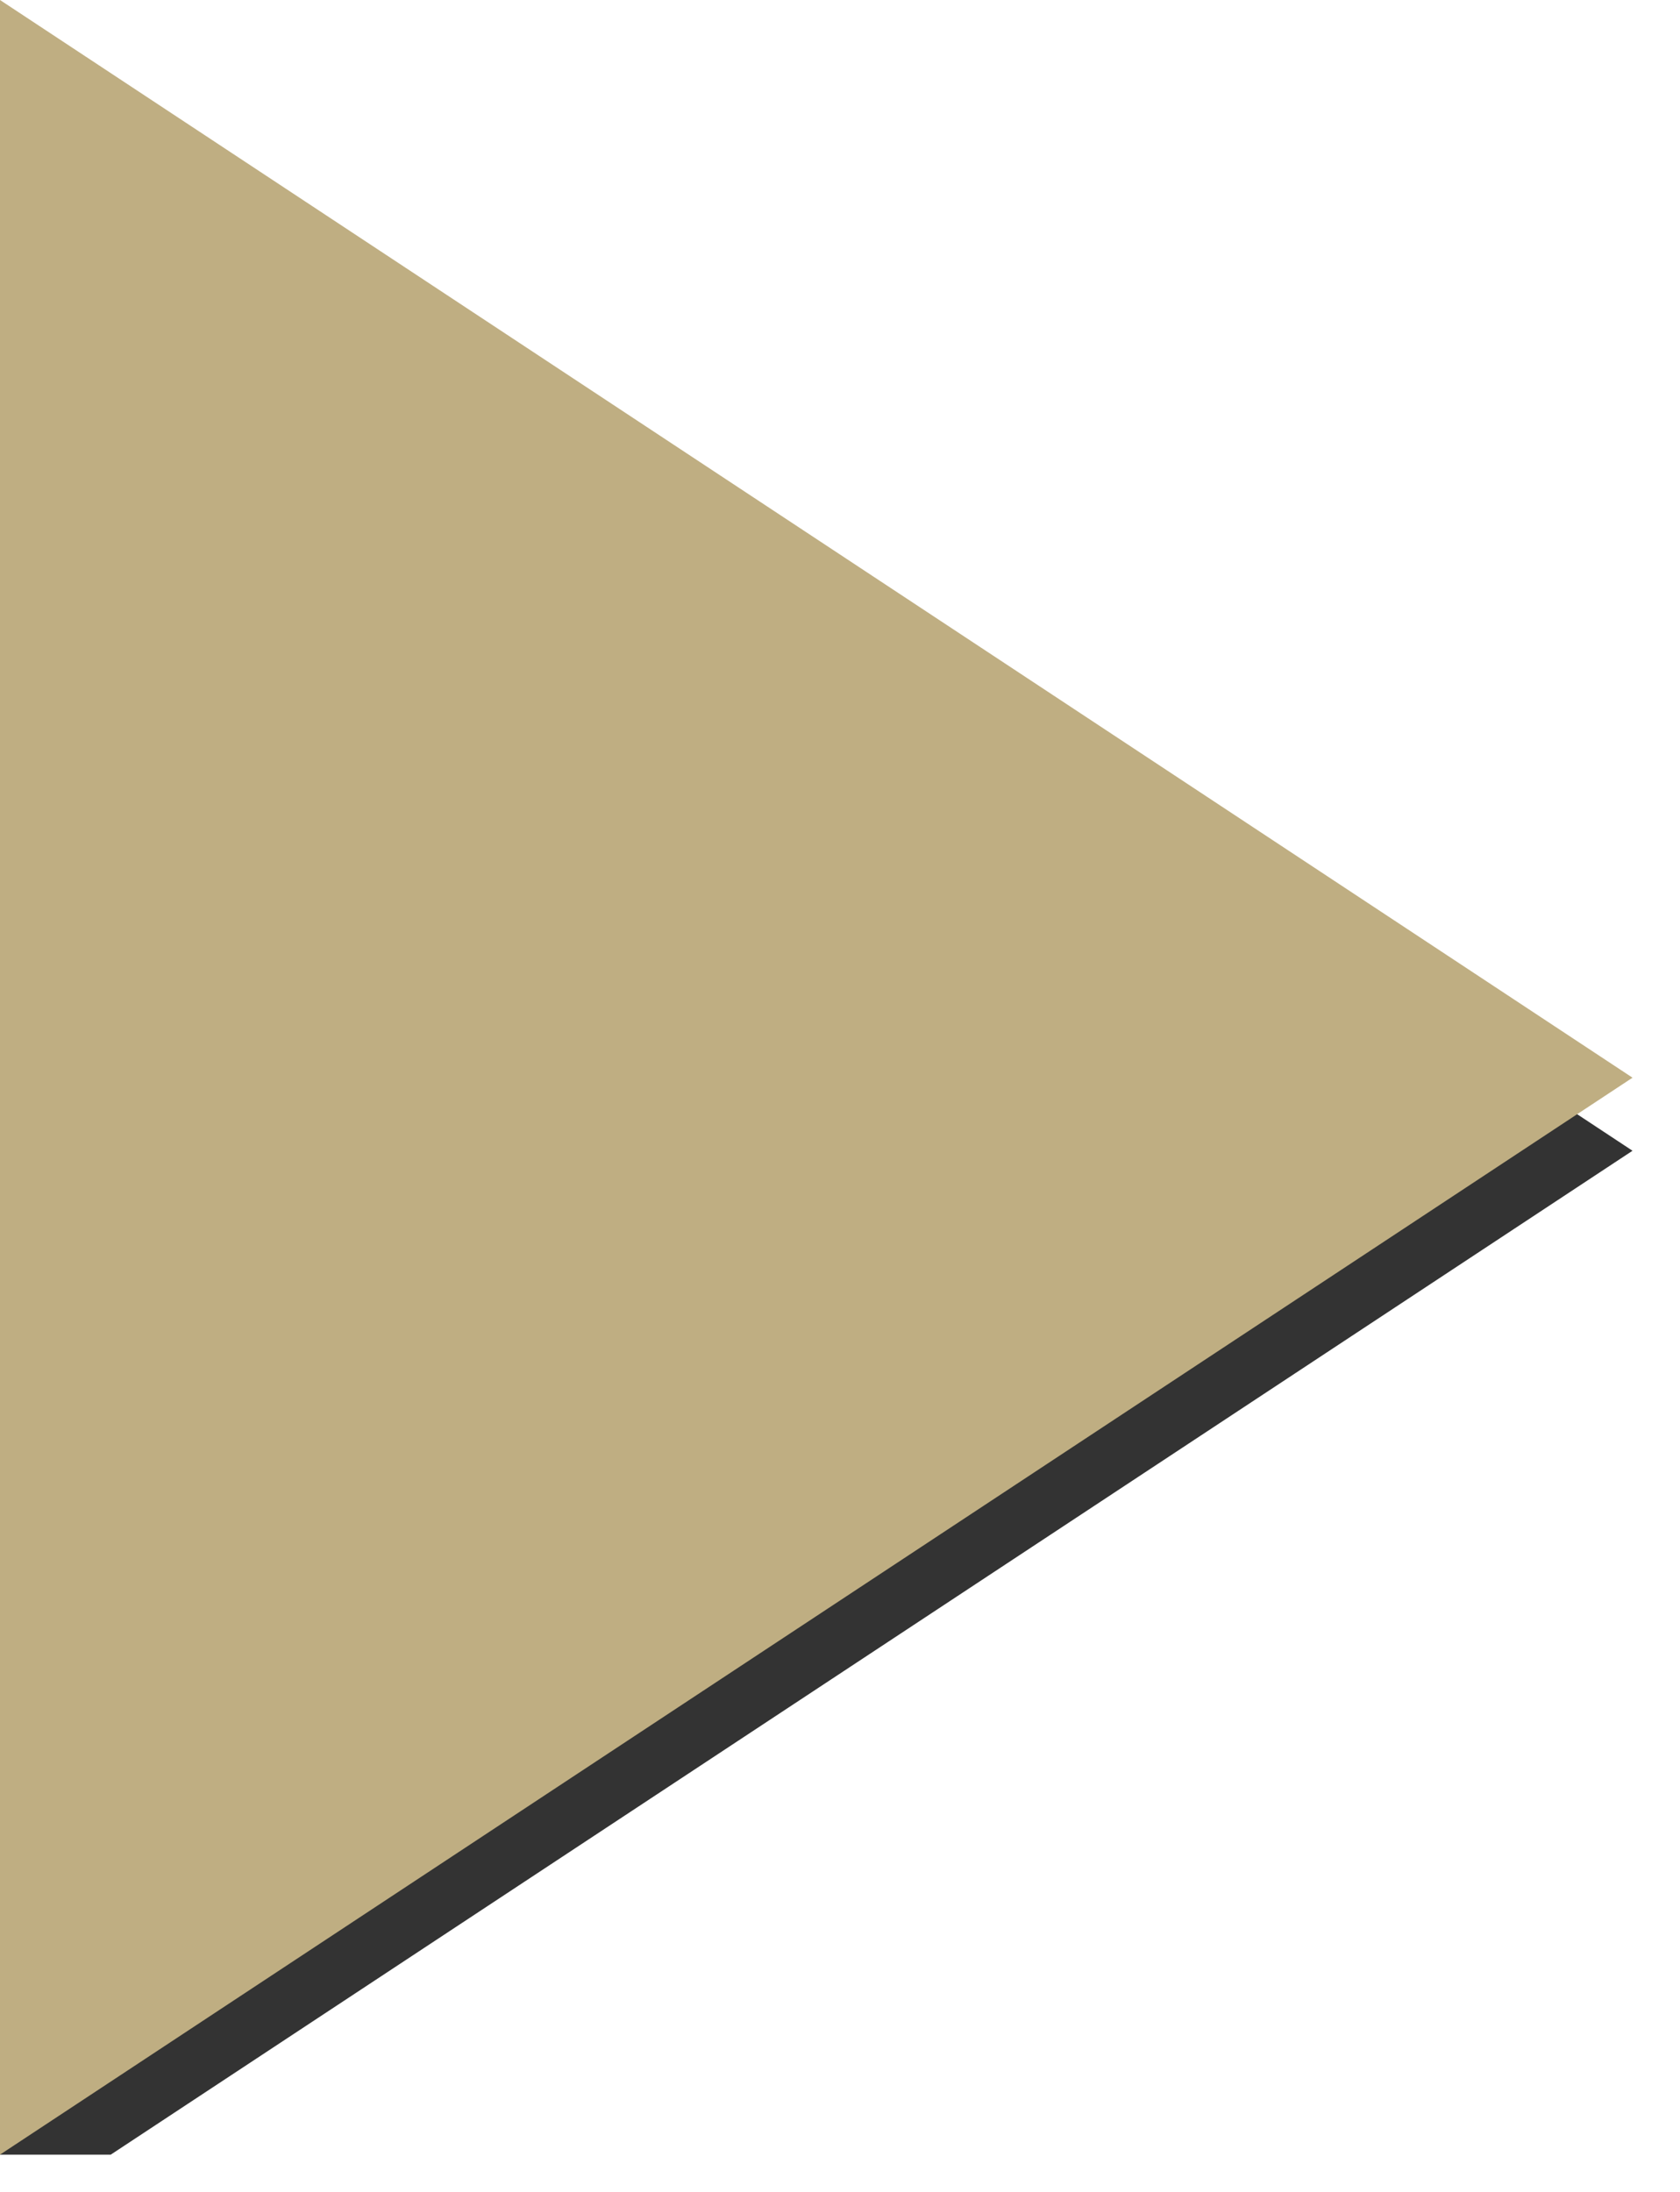 <svg width="23" height="30" viewBox="0 0 23 30" xmlns="http://www.w3.org/2000/svg">
<g clip-path="url(#clip0)">
<path  transform="translate(0 1)" d="M22.35 14.75L0 0C0 22.23 0 11.32 0 29.49L22.35 14.75Z" fill="#333"/>
<path d="M22.35 14.75L0 0C0 22.23 0 11.32 0 29.49L22.35 14.75Z" fill="#bfae82"/>
</g>
<defs>
<clipPath id="clip0">
<rect width="22.35" height="29.49" fill="#000"/>
</clipPath>
</defs>
</svg>


